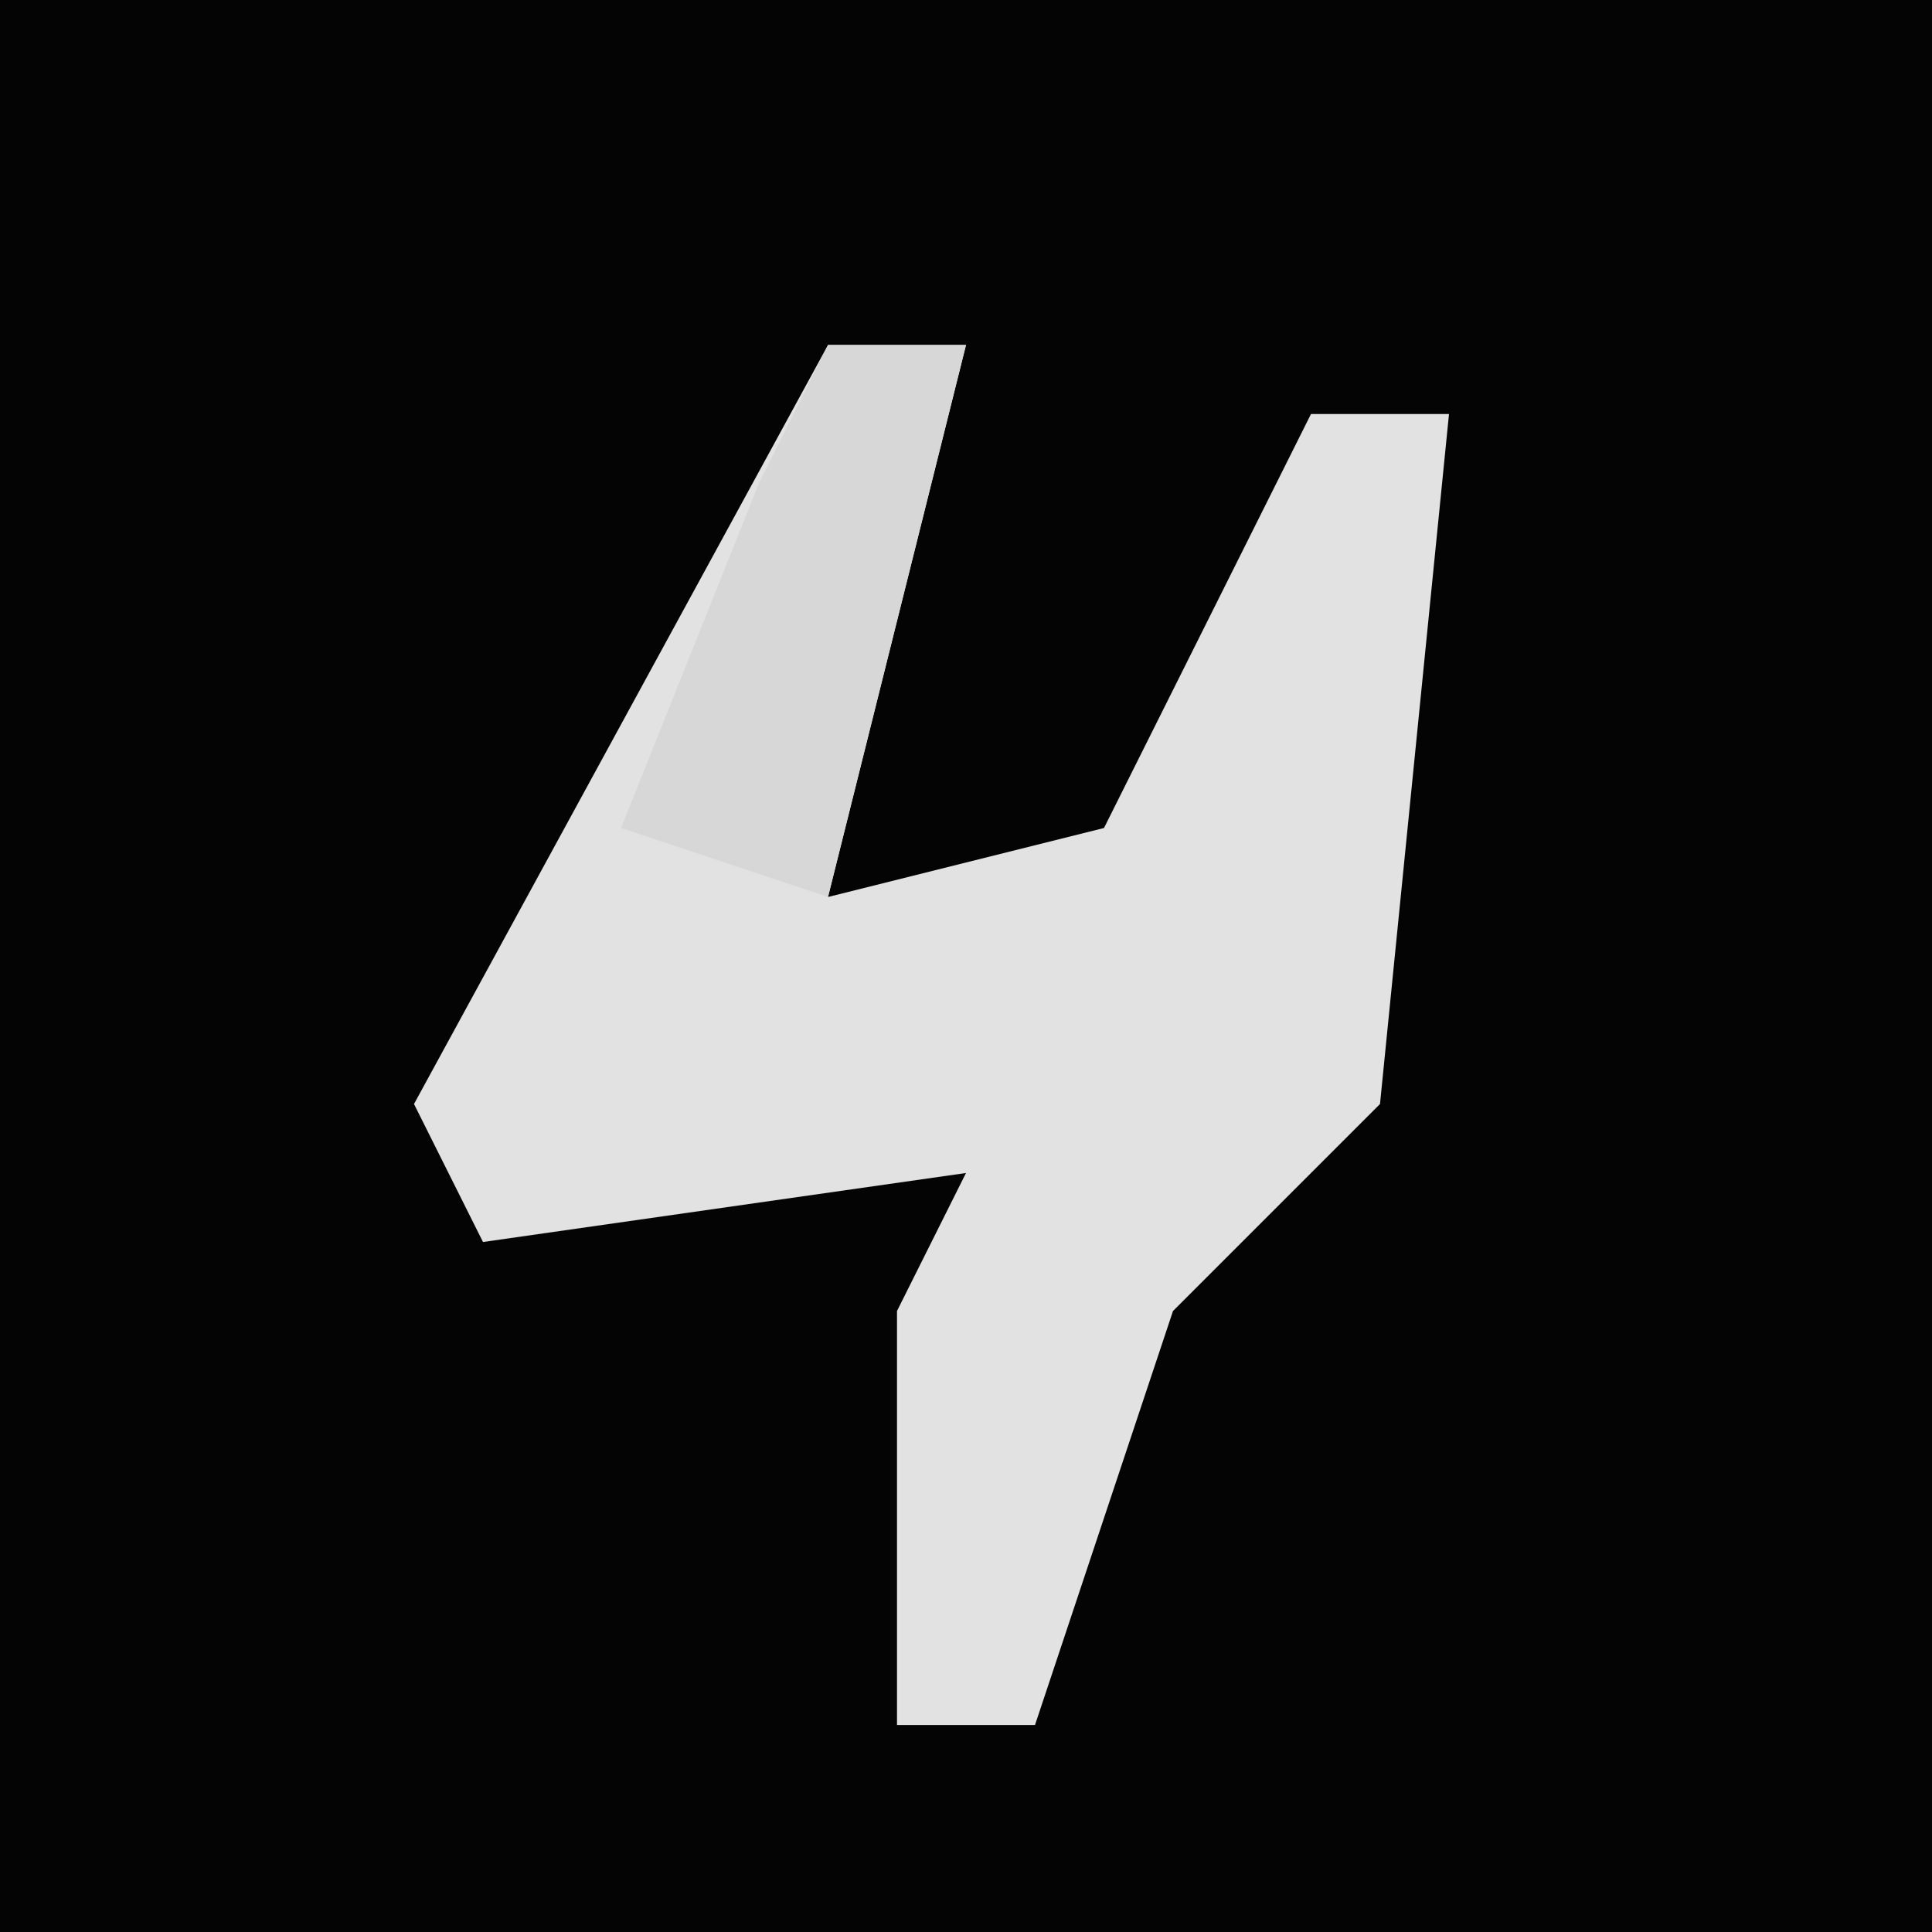 <?xml version="1.0" encoding="UTF-8"?>
<svg version="1.1" xmlns="http://www.w3.org/2000/svg" width="28" height="28">
<path d="M0,0 L28,0 L28,28 L0,28 Z " fill="#040404" transform="translate(0,0)"/>
<path d="M0,0 L2,0 L0,8 L4,7 L7,1 L9,1 L8,11 L5,14 L3,20 L1,20 L1,14 L2,12 L-5,13 L-6,11 Z " fill="#E2E2E2" transform="translate(12,5)"/>
<path d="M0,0 L2,0 L0,8 L-3,7 L-1,2 Z " fill="#D7D7D7" transform="translate(12,5)"/>
</svg>
